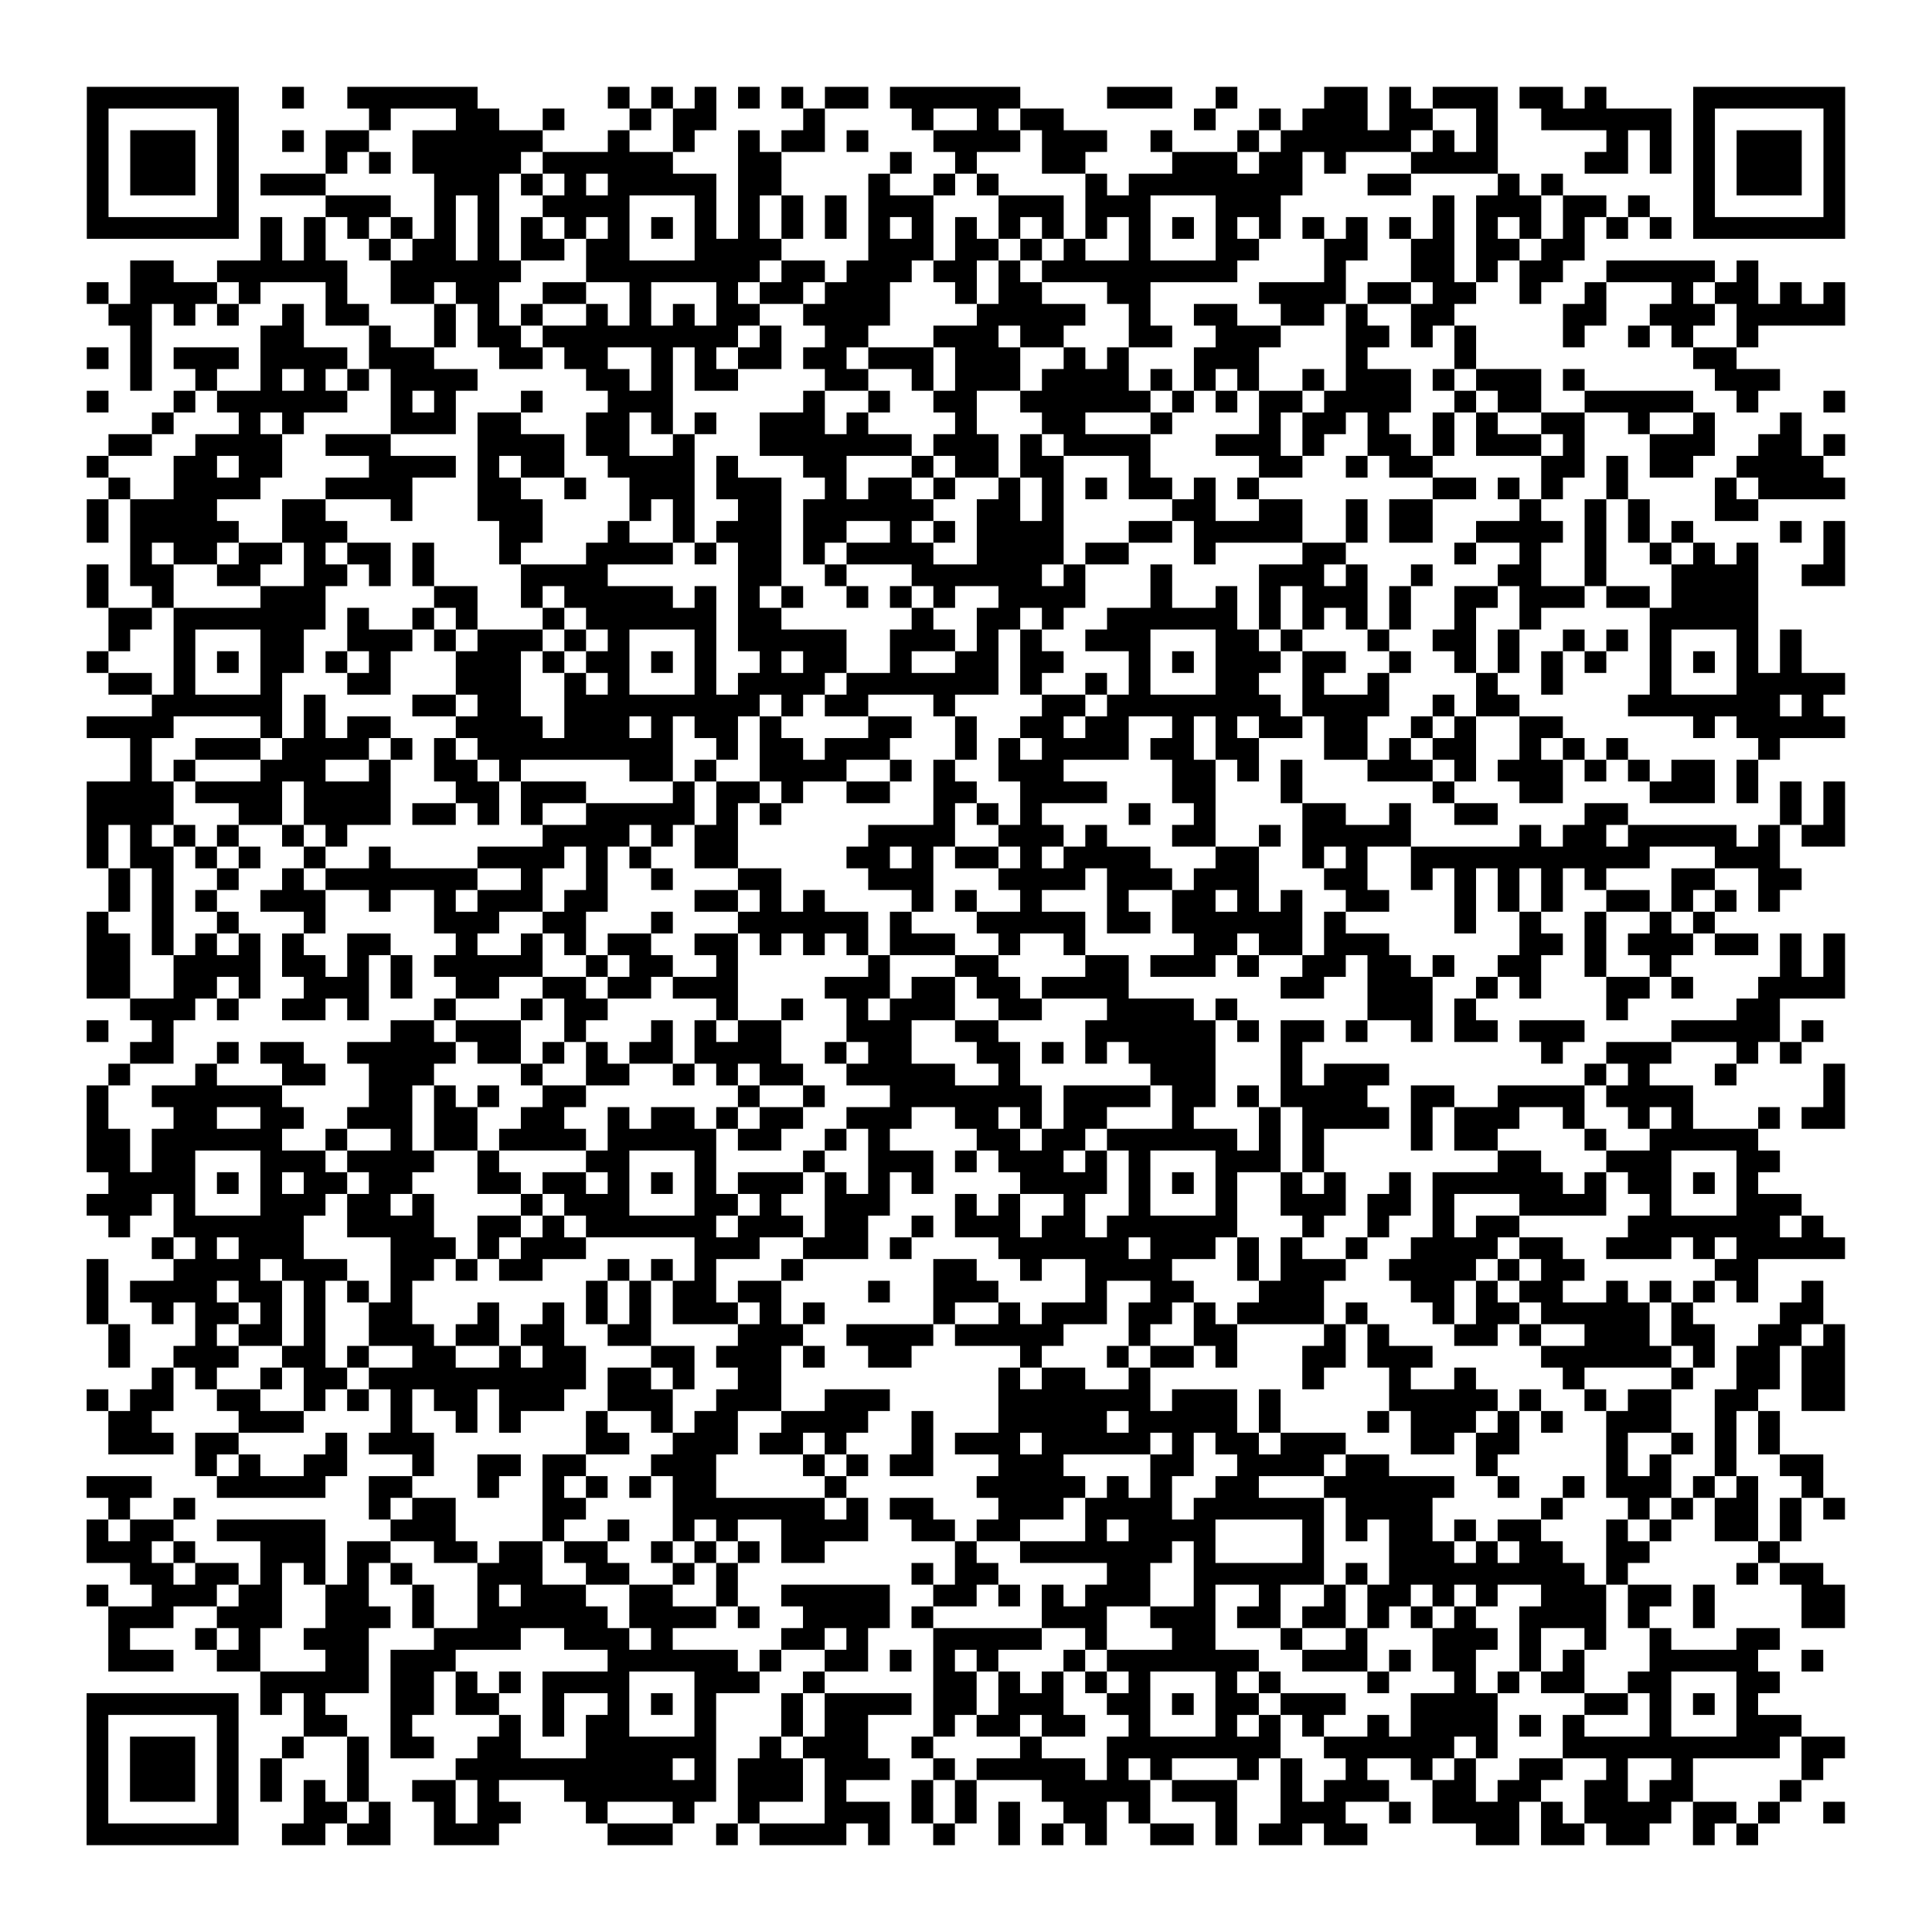<?xml version="1.0" encoding="UTF-8"?>
<svg xmlns="http://www.w3.org/2000/svg" height="178" width="178" class="pyqrcode"><path transform="scale(2)" stroke="#000" class="pyqrline" d="M4 4.5h7m2 0h1m2 0h6m6 0h1m1 0h1m1 0h1m1 0h1m1 0h1m1 0h2m1 0h6m4 0h3m2 0h1m4 0h2m1 0h1m1 0h3m1 0h2m1 0h1m4 0h7m-81 1h1m5 0h1m6 0h1m3 0h2m2 0h1m3 0h1m1 0h2m4 0h1m4 0h1m2 0h1m1 0h2m6 0h1m2 0h1m1 0h3m1 0h2m2 0h1m2 0h6m1 0h1m5 0h1m-81 1h1m1 0h3m1 0h1m2 0h1m1 0h2m2 0h6m3 0h1m2 0h1m2 0h1m1 0h2m1 0h1m3 0h4m1 0h3m2 0h1m3 0h1m1 0h6m1 0h1m1 0h1m5 0h1m1 0h1m1 0h1m1 0h3m1 0h1m-81 1h1m1 0h3m1 0h1m4 0h1m1 0h1m1 0h5m1 0h6m3 0h2m5 0h1m2 0h1m3 0h2m4 0h3m1 0h2m1 0h1m3 0h4m4 0h2m1 0h1m1 0h1m1 0h3m1 0h1m-81 1h1m1 0h3m1 0h1m1 0h3m5 0h3m1 0h1m1 0h1m1 0h5m1 0h2m4 0h1m2 0h1m1 0h1m4 0h1m1 0h8m3 0h2m4 0h1m1 0h1m6 0h1m1 0h3m1 0h1m-81 1h1m5 0h1m4 0h3m2 0h1m1 0h1m2 0h4m3 0h1m1 0h1m1 0h1m1 0h1m1 0h3m3 0h3m1 0h3m3 0h3m7 0h1m1 0h3m1 0h2m1 0h1m2 0h1m5 0h1m-81 1h7m1 0h1m1 0h1m1 0h1m1 0h1m1 0h1m1 0h1m1 0h1m1 0h1m1 0h1m1 0h1m1 0h1m1 0h1m1 0h1m1 0h1m1 0h1m1 0h1m1 0h1m1 0h1m1 0h1m1 0h1m1 0h1m1 0h1m1 0h1m1 0h1m1 0h1m1 0h1m1 0h1m1 0h1m1 0h1m1 0h1m1 0h1m1 0h1m1 0h1m1 0h7m-73 1h1m1 0h1m2 0h1m1 0h2m1 0h1m1 0h2m1 0h2m3 0h4m4 0h3m1 0h2m1 0h1m1 0h1m2 0h1m3 0h2m3 0h2m2 0h2m1 0h2m1 0h2m-67 1h2m2 0h6m2 0h6m3 0h8m1 0h2m1 0h3m1 0h2m1 0h1m1 0h9m4 0h1m3 0h2m1 0h1m1 0h2m2 0h5m1 0h1m-77 1h1m1 0h4m1 0h1m3 0h1m2 0h2m1 0h2m2 0h2m2 0h1m3 0h1m1 0h2m1 0h3m3 0h1m1 0h2m3 0h2m5 0h4m1 0h2m1 0h2m2 0h1m2 0h1m3 0h1m1 0h2m1 0h1m1 0h1m-80 1h2m1 0h1m1 0h1m2 0h1m1 0h2m3 0h1m1 0h1m1 0h1m2 0h1m1 0h1m1 0h1m1 0h2m2 0h4m4 0h5m2 0h1m2 0h2m2 0h2m1 0h1m2 0h2m5 0h2m2 0h3m1 0h5m-79 1h1m5 0h2m3 0h1m2 0h1m1 0h2m1 0h9m1 0h1m2 0h2m3 0h3m1 0h2m3 0h2m2 0h3m3 0h2m1 0h1m1 0h1m4 0h1m2 0h1m1 0h1m2 0h1m-77 1h1m1 0h1m1 0h3m1 0h4m1 0h3m3 0h2m1 0h2m2 0h1m1 0h1m1 0h2m1 0h2m1 0h3m1 0h3m2 0h1m1 0h1m3 0h3m4 0h1m4 0h1m10 0h2m-74 1h1m2 0h1m2 0h1m1 0h1m1 0h1m1 0h4m5 0h2m1 0h1m1 0h2m4 0h2m2 0h1m1 0h3m1 0h4m1 0h1m1 0h1m1 0h1m2 0h1m1 0h3m1 0h1m1 0h3m1 0h1m6 0h3m-78 1h1m3 0h1m1 0h6m2 0h1m1 0h1m3 0h1m3 0h3m6 0h1m2 0h1m2 0h2m2 0h6m1 0h1m1 0h1m1 0h2m1 0h4m2 0h1m1 0h2m2 0h5m2 0h1m3 0h1m-78 1h1m3 0h1m1 0h1m4 0h3m1 0h2m3 0h2m1 0h1m1 0h1m2 0h3m1 0h1m4 0h1m3 0h2m3 0h1m4 0h1m1 0h2m1 0h1m2 0h1m1 0h1m2 0h2m2 0h1m2 0h1m3 0h1m-78 1h2m2 0h4m2 0h3m4 0h4m1 0h2m2 0h1m3 0h7m1 0h3m1 0h1m1 0h4m3 0h3m1 0h1m2 0h2m1 0h1m1 0h3m1 0h1m3 0h3m2 0h2m1 0h1m-81 1h1m3 0h2m1 0h2m4 0h4m1 0h1m1 0h2m2 0h4m1 0h1m3 0h2m3 0h1m1 0h2m1 0h2m3 0h1m5 0h2m2 0h1m1 0h2m5 0h2m1 0h1m1 0h2m2 0h4m-79 1h1m2 0h4m3 0h4m3 0h2m2 0h1m2 0h3m1 0h3m2 0h1m1 0h2m1 0h1m2 0h1m1 0h1m1 0h1m1 0h2m1 0h1m1 0h1m8 0h2m1 0h1m1 0h1m2 0h1m4 0h1m1 0h4m-81 1h1m1 0h4m3 0h2m3 0h1m3 0h3m4 0h1m1 0h1m2 0h2m1 0h6m2 0h2m1 0h1m5 0h2m2 0h2m2 0h1m1 0h2m4 0h1m2 0h1m1 0h1m3 0h2m-77 1h1m1 0h5m2 0h3m7 0h2m3 0h1m2 0h1m1 0h3m1 0h2m2 0h1m1 0h1m1 0h4m3 0h2m1 0h5m2 0h1m1 0h2m2 0h4m1 0h1m1 0h1m1 0h1m4 0h1m1 0h1m-79 1h1m1 0h2m1 0h2m1 0h1m1 0h2m1 0h1m3 0h1m3 0h4m1 0h1m1 0h2m1 0h1m1 0h4m2 0h4m1 0h2m3 0h1m4 0h2m5 0h1m2 0h1m2 0h1m2 0h1m1 0h1m1 0h1m3 0h1m-81 1h1m1 0h2m2 0h2m2 0h2m1 0h1m1 0h1m4 0h4m6 0h2m2 0h1m3 0h6m1 0h1m3 0h1m4 0h3m1 0h1m2 0h1m3 0h2m2 0h1m3 0h4m2 0h2m-81 1h1m2 0h1m4 0h3m5 0h2m2 0h1m1 0h5m1 0h1m1 0h1m1 0h1m2 0h1m1 0h1m1 0h1m2 0h4m3 0h1m2 0h1m1 0h1m1 0h3m1 0h1m2 0h2m1 0h3m1 0h2m1 0h4m-76 1h2m1 0h7m1 0h1m2 0h1m1 0h1m3 0h1m1 0h6m1 0h2m6 0h1m2 0h2m1 0h1m2 0h6m1 0h1m1 0h1m1 0h1m1 0h1m2 0h1m2 0h1m5 0h5m-76 1h1m2 0h1m3 0h2m2 0h3m1 0h1m1 0h3m1 0h1m1 0h1m3 0h1m1 0h5m2 0h3m1 0h1m1 0h1m2 0h3m3 0h2m1 0h1m3 0h1m2 0h2m1 0h1m2 0h1m1 0h1m1 0h1m3 0h1m1 0h1m-79 1h1m3 0h1m1 0h1m1 0h2m1 0h1m1 0h1m3 0h3m1 0h1m1 0h2m1 0h1m1 0h1m2 0h1m1 0h2m2 0h1m2 0h2m1 0h2m3 0h1m1 0h1m1 0h3m1 0h2m2 0h1m2 0h1m1 0h1m1 0h1m1 0h1m2 0h1m1 0h1m1 0h1m1 0h1m-78 1h2m1 0h1m3 0h1m3 0h2m3 0h3m2 0h1m1 0h1m3 0h1m1 0h4m1 0h7m1 0h1m2 0h1m1 0h1m3 0h2m2 0h1m2 0h1m4 0h1m2 0h1m4 0h1m3 0h5m-78 1h6m1 0h1m4 0h2m1 0h2m2 0h9m1 0h1m1 0h2m3 0h1m4 0h2m1 0h8m1 0h4m2 0h1m1 0h2m5 0h7m1 0h1m-80 1h4m4 0h1m1 0h1m1 0h2m3 0h4m1 0h3m1 0h1m1 0h2m1 0h1m4 0h2m2 0h1m2 0h2m1 0h2m2 0h1m1 0h1m1 0h2m1 0h2m2 0h1m1 0h1m2 0h2m6 0h1m1 0h5m-79 1h1m2 0h3m1 0h4m1 0h1m1 0h1m1 0h9m2 0h1m1 0h2m1 0h3m3 0h1m1 0h1m1 0h4m1 0h2m1 0h2m3 0h2m1 0h1m1 0h2m2 0h1m1 0h1m1 0h1m6 0h1m-76 1h1m1 0h1m3 0h3m2 0h1m2 0h2m1 0h1m5 0h2m1 0h1m2 0h4m2 0h1m1 0h1m2 0h3m5 0h2m1 0h1m1 0h1m3 0h3m1 0h1m1 0h3m1 0h1m1 0h1m1 0h2m1 0h1m-77 1h4m1 0h4m1 0h4m3 0h2m1 0h3m4 0h1m1 0h2m1 0h1m2 0h2m2 0h2m2 0h4m3 0h2m3 0h1m6 0h1m3 0h2m4 0h3m1 0h1m1 0h1m1 0h1m-81 1h4m3 0h2m1 0h4m1 0h2m1 0h1m1 0h1m2 0h5m1 0h1m1 0h1m7 0h1m1 0h1m1 0h1m4 0h1m2 0h1m4 0h2m2 0h1m2 0h2m4 0h2m7 0h1m1 0h1m-81 1h1m1 0h1m1 0h1m1 0h1m2 0h1m1 0h1m9 0h4m1 0h1m1 0h2m6 0h4m2 0h3m1 0h1m3 0h2m2 0h1m1 0h5m5 0h1m1 0h2m1 0h5m1 0h1m1 0h2m-81 1h1m1 0h2m1 0h1m1 0h1m2 0h1m2 0h1m4 0h4m1 0h1m1 0h1m2 0h2m5 0h2m1 0h1m1 0h2m1 0h1m1 0h4m3 0h2m2 0h1m1 0h1m2 0h11m3 0h3m-77 1h1m1 0h1m2 0h1m2 0h1m1 0h7m2 0h1m2 0h1m2 0h1m3 0h2m4 0h3m3 0h4m1 0h3m1 0h3m3 0h2m2 0h1m1 0h1m1 0h1m1 0h1m1 0h1m3 0h2m2 0h2m-78 1h1m1 0h1m1 0h1m2 0h3m2 0h1m2 0h1m1 0h3m1 0h2m4 0h2m1 0h1m1 0h1m4 0h1m1 0h1m2 0h1m3 0h1m2 0h2m1 0h1m1 0h1m2 0h2m3 0h1m1 0h1m1 0h1m2 0h2m1 0h1m1 0h1m1 0h1m-78 1h1m2 0h1m2 0h1m3 0h1m5 0h3m2 0h2m3 0h1m3 0h6m1 0h1m3 0h5m1 0h2m1 0h6m1 0h1m5 0h1m2 0h1m2 0h1m2 0h1m1 0h1m-75 1h2m1 0h1m1 0h1m1 0h1m1 0h1m2 0h2m3 0h1m2 0h1m1 0h1m1 0h2m2 0h2m1 0h1m1 0h1m1 0h1m1 0h3m2 0h1m2 0h1m5 0h2m1 0h2m1 0h3m6 0h2m1 0h1m1 0h3m1 0h2m1 0h1m1 0h1m-81 1h2m2 0h4m1 0h2m1 0h1m1 0h1m1 0h5m2 0h1m1 0h2m2 0h1m6 0h1m3 0h2m4 0h2m1 0h3m1 0h1m2 0h2m1 0h2m1 0h1m2 0h2m2 0h1m2 0h1m5 0h1m1 0h1m-81 1h2m2 0h2m1 0h1m2 0h3m1 0h1m2 0h2m2 0h2m1 0h2m1 0h3m4 0h3m1 0h2m1 0h2m1 0h4m7 0h2m2 0h3m2 0h1m1 0h1m3 0h2m1 0h1m3 0h4m-79 1h3m1 0h1m2 0h2m1 0h1m3 0h1m3 0h1m1 0h2m5 0h1m2 0h1m2 0h1m1 0h3m2 0h2m3 0h4m1 0h1m6 0h3m1 0h1m6 0h1m5 0h2m-78 1h1m2 0h1m10 0h2m1 0h3m2 0h1m3 0h1m1 0h1m1 0h2m3 0h3m2 0h2m4 0h6m1 0h1m1 0h2m1 0h1m2 0h1m1 0h2m1 0h3m4 0h5m1 0h1m-78 1h2m2 0h1m1 0h2m2 0h5m1 0h2m1 0h1m1 0h1m1 0h2m1 0h4m2 0h1m1 0h2m3 0h2m1 0h1m1 0h1m1 0h4m3 0h1m11 0h1m2 0h3m3 0h1m1 0h1m-78 1h1m3 0h1m3 0h2m2 0h3m4 0h1m2 0h2m2 0h1m1 0h1m1 0h2m2 0h5m2 0h1m6 0h3m3 0h1m1 0h3m9 0h1m1 0h1m3 0h1m4 0h1m-81 1h1m2 0h6m4 0h2m1 0h1m1 0h1m2 0h2m7 0h1m2 0h1m3 0h7m1 0h4m1 0h2m1 0h1m1 0h4m2 0h2m2 0h4m1 0h4m6 0h1m-81 1h1m3 0h2m2 0h2m2 0h3m1 0h2m2 0h2m2 0h1m1 0h2m1 0h1m1 0h2m2 0h3m2 0h2m1 0h1m1 0h2m3 0h1m3 0h1m1 0h4m1 0h1m1 0h3m2 0h1m2 0h1m1 0h1m3 0h1m1 0h2m-81 1h2m1 0h6m2 0h1m2 0h1m1 0h2m1 0h4m1 0h5m1 0h2m2 0h1m1 0h1m4 0h2m1 0h2m1 0h6m1 0h1m1 0h1m4 0h1m1 0h2m4 0h1m2 0h5m-77 1h2m1 0h2m3 0h3m1 0h4m2 0h1m4 0h2m3 0h1m4 0h1m2 0h3m1 0h1m1 0h3m1 0h1m1 0h1m3 0h3m1 0h1m8 0h2m3 0h3m3 0h2m-77 1h4m1 0h1m1 0h1m1 0h2m1 0h2m3 0h2m1 0h2m1 0h1m1 0h1m1 0h1m1 0h3m1 0h1m1 0h1m1 0h1m4 0h4m1 0h1m1 0h1m1 0h1m2 0h1m1 0h1m2 0h1m1 0h6m1 0h1m1 0h2m1 0h1m1 0h1m-77 1h3m1 0h1m3 0h3m1 0h2m1 0h1m4 0h1m1 0h3m3 0h2m1 0h1m2 0h3m3 0h1m1 0h1m2 0h1m2 0h1m3 0h1m2 0h3m1 0h2m1 0h1m3 0h4m2 0h1m3 0h3m-78 1h1m2 0h6m2 0h4m2 0h2m1 0h1m1 0h6m1 0h3m1 0h2m2 0h1m1 0h3m1 0h2m1 0h6m3 0h1m2 0h1m2 0h1m1 0h2m5 0h7m1 0h1m-77 1h1m1 0h1m1 0h3m4 0h3m1 0h1m1 0h3m5 0h3m2 0h3m1 0h1m4 0h6m1 0h3m1 0h1m1 0h1m2 0h1m2 0h4m1 0h2m2 0h3m1 0h1m1 0h5m-81 1h1m3 0h4m1 0h3m2 0h2m1 0h1m1 0h2m3 0h1m1 0h1m1 0h1m3 0h1m6 0h2m2 0h1m2 0h4m3 0h1m1 0h3m2 0h4m1 0h1m1 0h2m6 0h2m-77 1h1m1 0h4m1 0h2m1 0h1m1 0h1m1 0h1m8 0h1m1 0h1m1 0h2m1 0h2m4 0h1m2 0h3m4 0h1m2 0h2m3 0h3m4 0h2m1 0h1m1 0h2m2 0h1m1 0h1m1 0h1m1 0h1m2 0h1m-80 1h1m2 0h1m1 0h2m1 0h1m1 0h1m2 0h2m3 0h1m2 0h1m1 0h1m1 0h1m1 0h3m1 0h1m1 0h1m5 0h1m2 0h1m1 0h3m1 0h2m1 0h1m1 0h4m1 0h1m3 0h1m1 0h2m1 0h5m1 0h1m4 0h2m-79 1h1m3 0h1m1 0h2m1 0h1m2 0h3m1 0h2m1 0h2m2 0h2m4 0h3m2 0h4m1 0h5m3 0h1m2 0h2m4 0h1m1 0h1m3 0h2m1 0h1m2 0h3m1 0h2m2 0h2m1 0h1m-80 1h1m2 0h3m2 0h2m1 0h1m2 0h2m2 0h1m1 0h2m3 0h2m1 0h3m1 0h1m2 0h2m5 0h1m3 0h1m1 0h2m1 0h1m3 0h2m1 0h3m5 0h6m1 0h1m1 0h2m1 0h2m-78 1h1m1 0h1m2 0h1m1 0h2m1 0h10m1 0h2m1 0h1m2 0h2m10 0h1m1 0h2m2 0h1m7 0h1m3 0h1m2 0h1m4 0h1m4 0h1m2 0h2m1 0h2m-81 1h1m1 0h2m2 0h2m2 0h1m1 0h1m1 0h1m1 0h2m1 0h3m2 0h3m2 0h3m2 0h3m5 0h7m1 0h3m1 0h1m5 0h5m1 0h1m2 0h1m1 0h2m2 0h2m2 0h2m-80 1h2m4 0h3m4 0h1m2 0h1m1 0h1m3 0h1m2 0h1m1 0h2m2 0h4m2 0h1m3 0h5m1 0h5m1 0h1m4 0h1m1 0h3m1 0h1m1 0h1m2 0h3m2 0h1m1 0h1m-77 1h3m1 0h2m4 0h1m1 0h3m7 0h2m2 0h3m1 0h2m1 0h1m3 0h1m1 0h3m1 0h5m1 0h1m1 0h2m1 0h3m3 0h2m1 0h2m4 0h1m2 0h1m1 0h1m1 0h1m-73 1h1m1 0h1m2 0h2m3 0h1m2 0h2m1 0h2m3 0h3m4 0h1m1 0h1m1 0h2m3 0h3m4 0h2m2 0h4m1 0h2m4 0h1m5 0h1m1 0h1m2 0h1m2 0h2m-80 1h3m3 0h5m2 0h2m3 0h1m2 0h1m1 0h1m1 0h1m1 0h2m5 0h1m6 0h5m1 0h1m1 0h1m2 0h2m3 0h6m2 0h1m2 0h1m1 0h3m1 0h1m1 0h1m2 0h1m-79 1h1m2 0h1m8 0h1m1 0h2m4 0h2m4 0h7m1 0h1m1 0h2m3 0h3m1 0h4m1 0h6m1 0h4m5 0h1m3 0h1m1 0h1m1 0h2m1 0h1m1 0h1m-81 1h1m1 0h2m2 0h5m3 0h3m4 0h1m2 0h1m2 0h1m1 0h1m2 0h4m2 0h2m1 0h2m3 0h1m1 0h4m4 0h1m1 0h1m1 0h2m1 0h1m1 0h2m3 0h1m1 0h1m2 0h2m1 0h1m-79 1h3m1 0h1m3 0h3m1 0h2m2 0h2m1 0h2m1 0h2m2 0h1m1 0h1m1 0h1m1 0h2m6 0h1m2 0h7m1 0h1m4 0h1m3 0h3m1 0h1m1 0h2m2 0h2m5 0h1m-76 1h2m1 0h2m1 0h1m1 0h1m1 0h1m1 0h1m3 0h3m2 0h2m2 0h1m1 0h1m8 0h1m1 0h2m5 0h2m2 0h6m1 0h1m1 0h9m1 0h1m5 0h1m1 0h2m-80 1h1m2 0h3m1 0h2m2 0h2m2 0h1m2 0h1m1 0h3m2 0h2m2 0h1m2 0h5m2 0h2m1 0h1m1 0h1m1 0h3m2 0h1m2 0h1m2 0h1m1 0h2m1 0h1m1 0h1m2 0h3m1 0h2m1 0h1m4 0h2m-80 1h3m2 0h3m2 0h3m1 0h1m2 0h6m1 0h4m1 0h1m2 0h4m1 0h1m5 0h3m2 0h3m1 0h2m1 0h2m1 0h1m1 0h1m1 0h1m2 0h4m1 0h1m2 0h1m4 0h2m-80 1h1m3 0h1m1 0h1m2 0h3m3 0h4m2 0h3m1 0h1m5 0h2m1 0h1m3 0h5m2 0h1m3 0h2m3 0h1m2 0h1m3 0h3m1 0h1m2 0h1m2 0h1m3 0h2m-77 1h3m2 0h2m3 0h2m1 0h3m7 0h6m1 0h1m2 0h2m1 0h1m1 0h1m1 0h1m3 0h1m1 0h7m2 0h3m1 0h1m1 0h2m2 0h1m1 0h1m3 0h5m2 0h1m-72 1h5m1 0h2m1 0h1m1 0h1m1 0h4m3 0h3m2 0h1m5 0h2m1 0h1m1 0h1m1 0h1m1 0h1m3 0h1m1 0h1m4 0h1m3 0h1m1 0h1m1 0h2m2 0h2m3 0h2m-78 1h7m1 0h1m1 0h1m3 0h2m1 0h2m2 0h1m2 0h1m1 0h1m1 0h1m3 0h1m1 0h4m1 0h2m1 0h3m2 0h2m1 0h1m1 0h2m1 0h3m3 0h4m4 0h2m1 0h1m1 0h1m1 0h1m-77 1h1m5 0h1m3 0h2m2 0h1m4 0h1m1 0h1m1 0h2m3 0h1m3 0h1m1 0h2m3 0h1m1 0h2m1 0h2m2 0h1m3 0h1m1 0h1m1 0h1m2 0h1m1 0h4m1 0h1m1 0h1m3 0h1m3 0h3m-79 1h1m1 0h3m1 0h1m2 0h1m2 0h1m1 0h2m2 0h2m3 0h6m2 0h1m1 0h3m2 0h1m4 0h1m3 0h8m2 0h6m1 0h1m3 0h10m1 0h2m-81 1h1m1 0h3m1 0h1m1 0h1m3 0h1m4 0h10m1 0h1m1 0h3m1 0h3m2 0h1m1 0h5m1 0h1m1 0h1m3 0h1m1 0h1m2 0h1m2 0h1m1 0h1m2 0h2m2 0h1m2 0h1m5 0h1m-80 1h1m1 0h3m1 0h1m1 0h1m1 0h1m1 0h1m2 0h2m1 0h1m3 0h7m1 0h3m1 0h1m3 0h1m1 0h1m3 0h5m1 0h3m2 0h1m1 0h3m2 0h2m1 0h2m2 0h2m1 0h2m4 0h1m-79 1h1m5 0h1m3 0h2m1 0h1m2 0h1m1 0h2m3 0h1m3 0h1m2 0h1m3 0h3m1 0h1m1 0h1m1 0h1m2 0h2m1 0h1m3 0h1m2 0h3m2 0h1m1 0h4m1 0h1m1 0h4m1 0h2m1 0h1m2 0h1m-81 1h7m2 0h2m1 0h2m2 0h3m5 0h3m2 0h1m1 0h4m1 0h1m2 0h1m2 0h1m1 0h1m1 0h1m2 0h2m1 0h1m1 0h2m1 0h2m5 0h2m1 0h2m1 0h2m2 0h1m1 0h1"/></svg>
